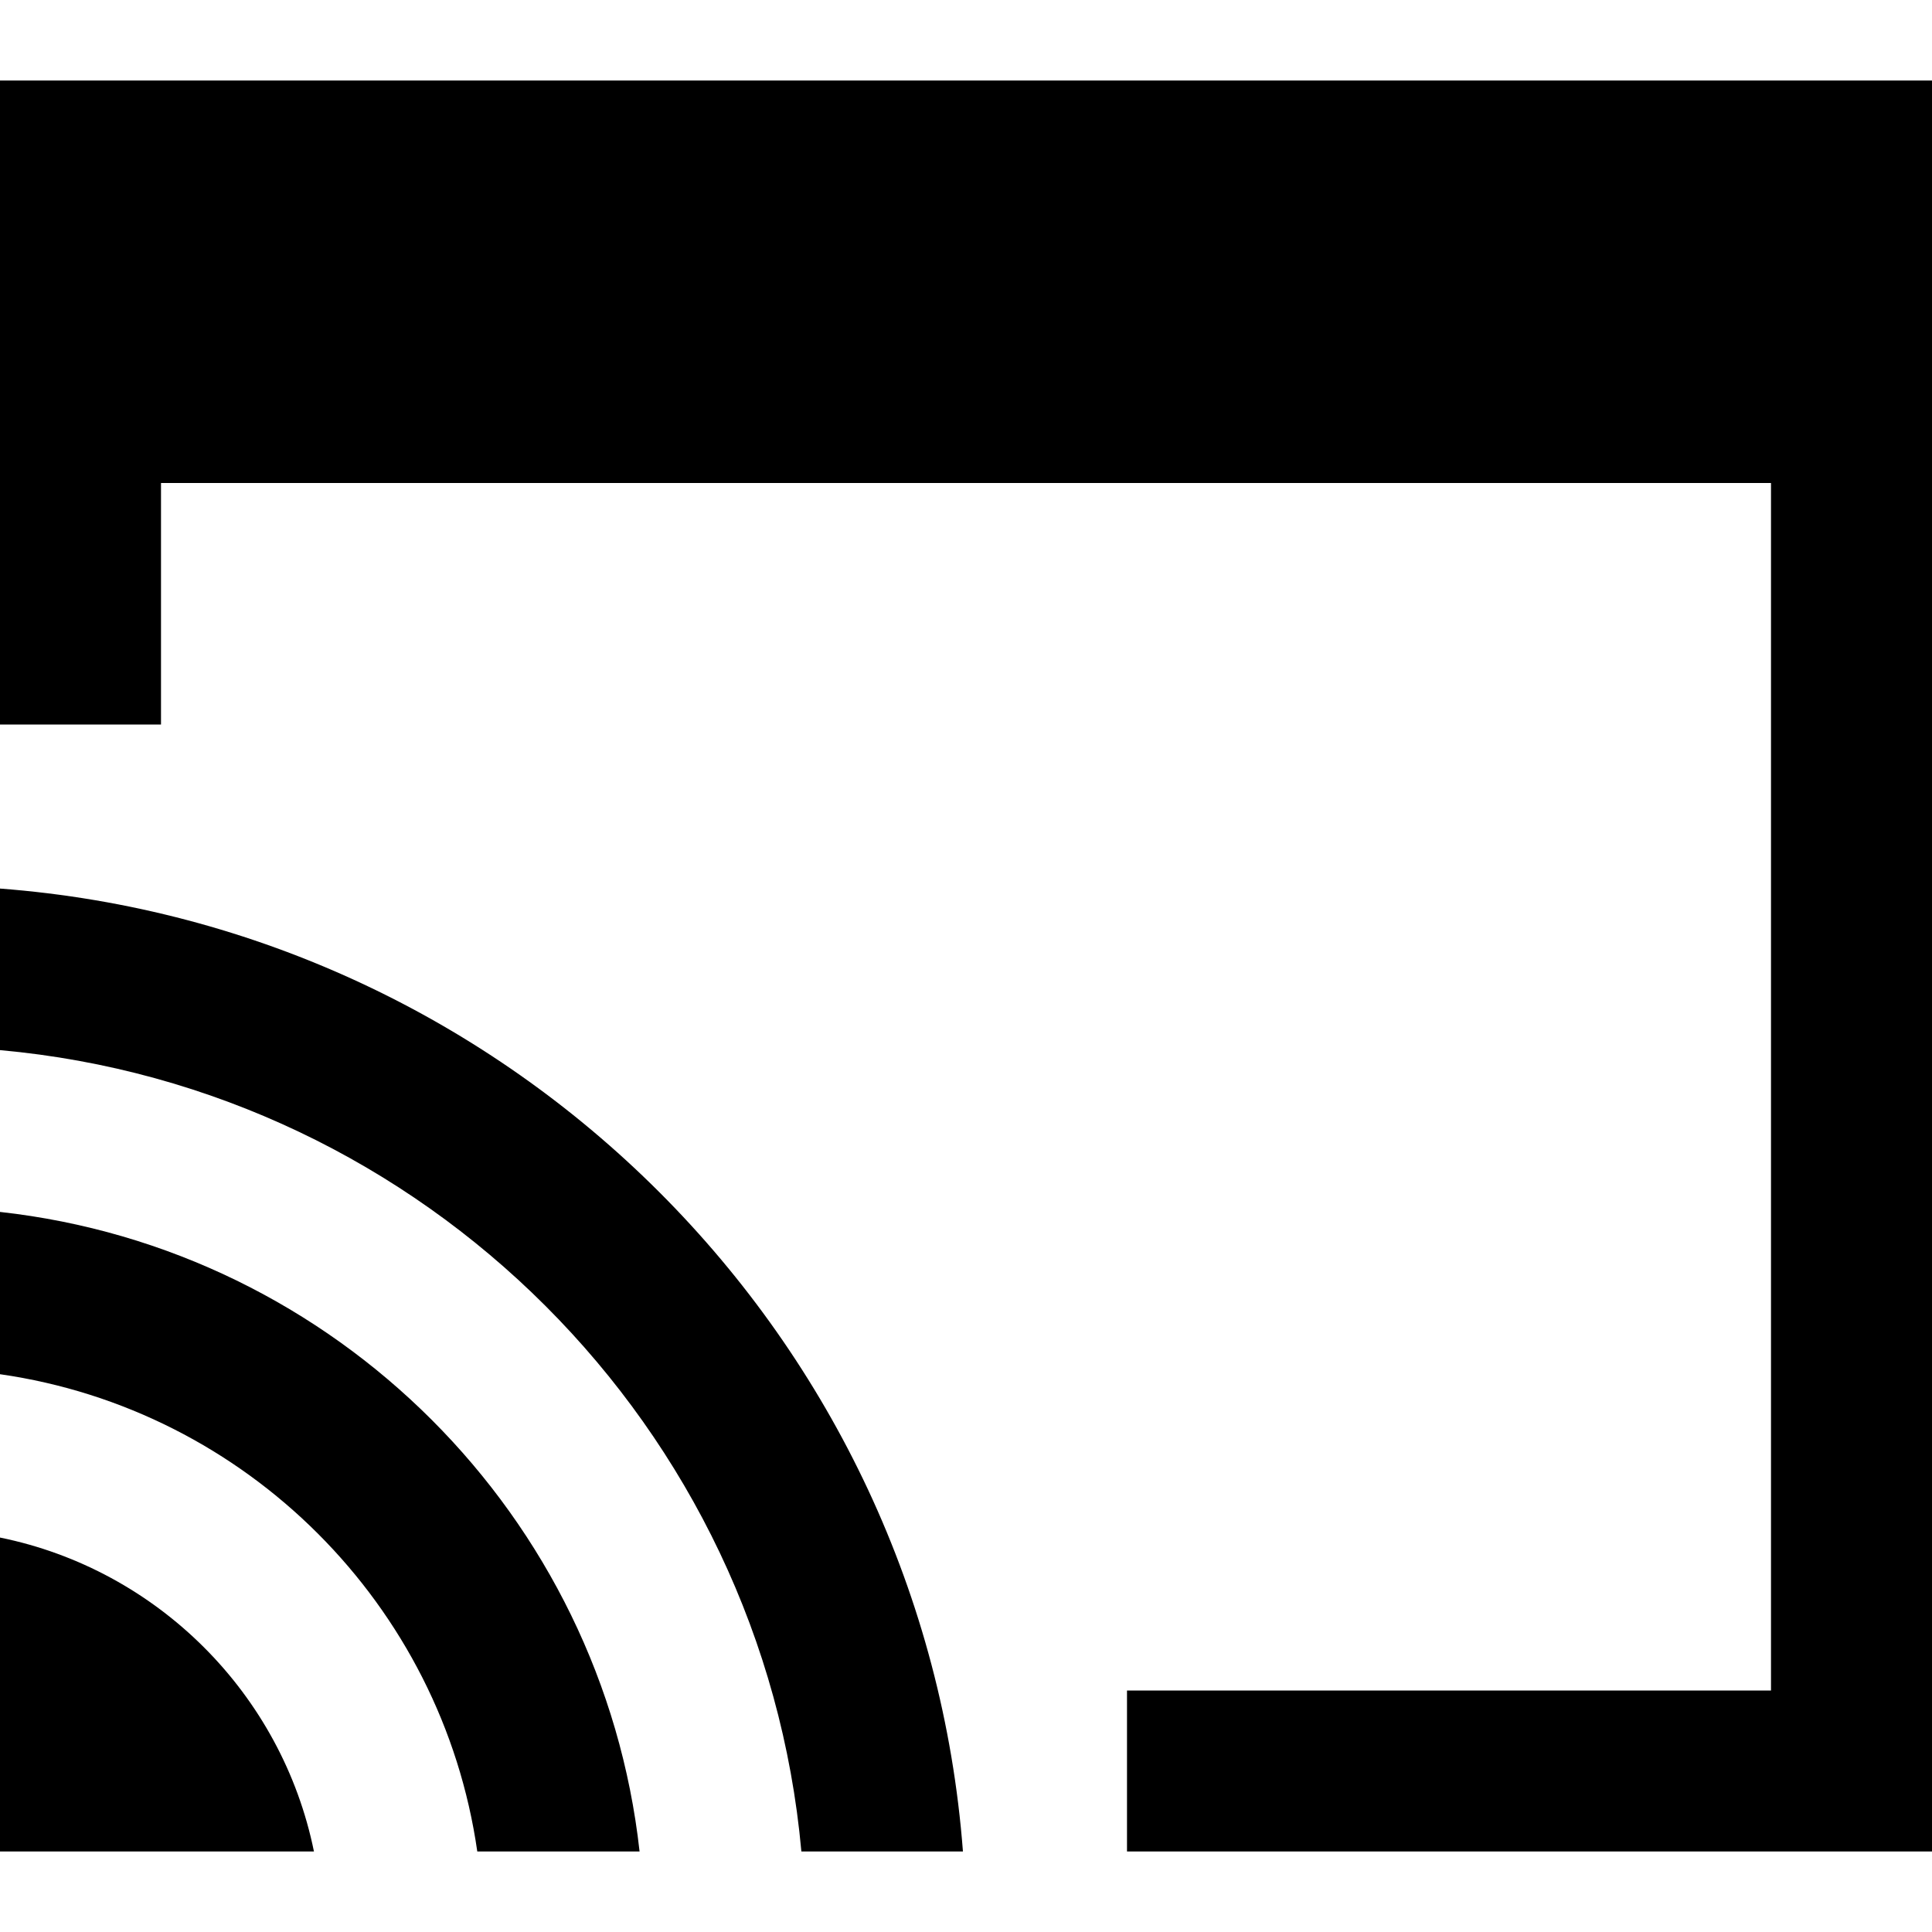 <svg width="24" height="24" xmlns="http://www.w3.org/2000/svg" fill-rule="evenodd" clip-rule="evenodd"><path d="M7.945 23h-2.016c-.439-3.064-2.865-5.49-5.929-5.929v-2.016c4.169.462 7.483 3.776 7.945 7.945zm4.017 0h-2.007c-.476-5.274-4.681-9.479-9.955-9.955v-2.007c6.378.486 11.476 5.584 11.962 11.962zm-8.062 0h-3.9v-3.9c1.958.398 3.502 1.942 3.9 3.9zm20.1 0h-10v-2h8v-15h-20v3h-2v-8h24v22z"/></svg>